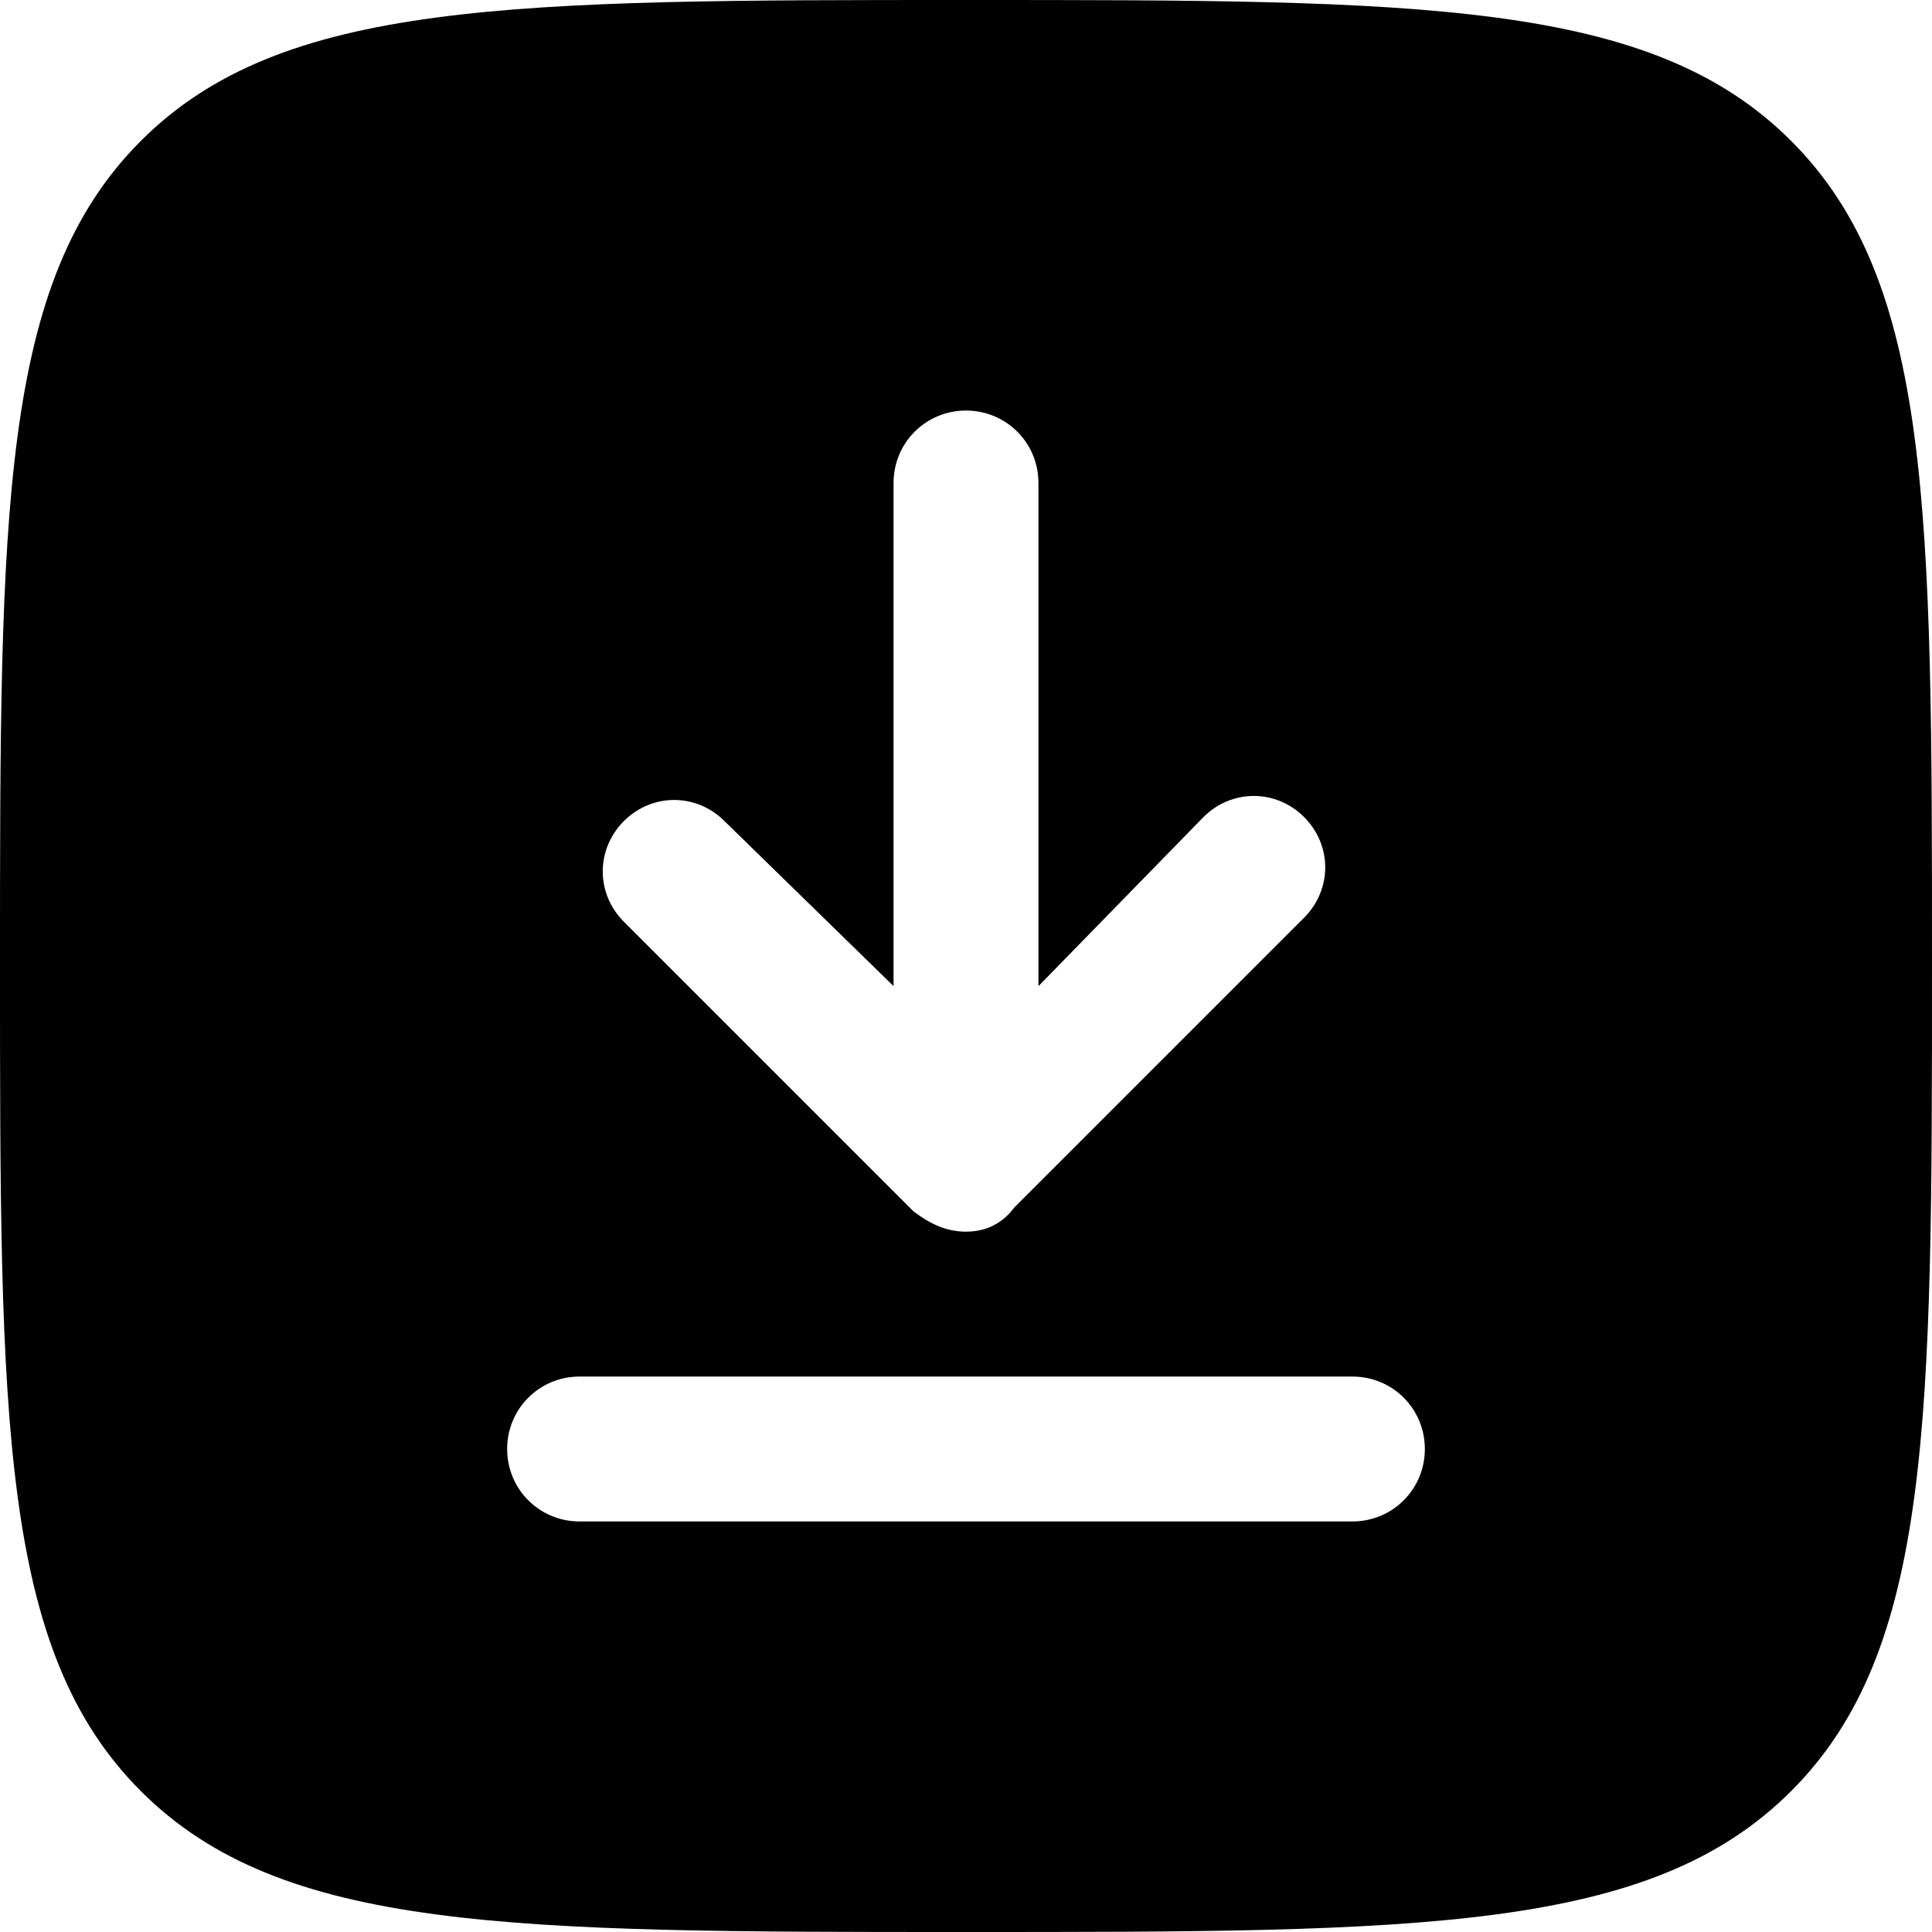 <?xml version="1.0" encoding="UTF-8" standalone="no"?>
<!-- Uploaded to: SVG Repo, www.svgrepo.com, Generator: SVG Repo Mixer Tools -->

<svg
   width="16"
   height="16"
   viewBox="0 0 0.48 0.48"
   fill="none"
   version="1.1"
   id="svg142"
   sodipodi:docname="icon_base.svg"
   inkscape:version="1.2.2 (732a01da63, 2022-12-09)"
   inkscape:export-filename="..\..\OneDrive\사진\downloadit\icon_dark.png"
   inkscape:export-xdpi="96"
   inkscape:export-ydpi="96"
   xmlns:inkscape="http://www.inkscape.org/namespaces/inkscape"
   xmlns:sodipodi="http://sodipodi.sourceforge.net/DTD/sodipodi-0.dtd"
   xmlns="http://www.w3.org/2000/svg"
   xmlns:svg="http://www.w3.org/2000/svg">
  <defs
     id="defs146" />
  <sodipodi:namedview
     id="namedview144"
     pagecolor="#ffffff"
     bordercolor="#000000"
     borderopacity="0.25"
     inkscape:showpageshadow="2"
     inkscape:pageopacity="0.0"
     inkscape:pagecheckerboard="0"
     inkscape:deskcolor="#d1d1d1"
     showgrid="false"
     inkscape:zoom="25.52"
     inkscape:cx="25.901254"
     inkscape:cy="10.658307"
     inkscape:window-width="1920"
     inkscape:window-height="1094"
     inkscape:window-x="5989"
     inkscape:window-y="690"
     inkscape:window-maximized="1"
     inkscape:current-layer="svg142" />
  <path
     fill-rule="evenodd"
     clip-rule="evenodd"
     d="M 0,0.24 C 0,0.127 0,0.07 0.035,0.035 0.07,0 0.127,0 0.24,0 0.353,0 0.41,0 0.445,0.035 0.48,0.07 0.48,0.127 0.48,0.24 c 0,0.113 0,0.17 -0.035,0.205 C 0.41,0.48 0.353,0.48 0.24,0.48 0.127,0.48 0.07,0.48 0.035,0.445 0,0.41 0,0.353 0,0.24 Z M 0.24,0.102 c 0.01,0 0.018,0.008 0.018,0.018 V 0.245 L 0.299,0.203 c 0.007,-0.007 0.018,-0.007 0.025,0 0.007,0.007 0.007,0.018 0,0.025 l -0.072,0.072 C 0.249,0.304 0.245,0.306 0.24,0.306 0.235,0.306 0.231,0.304 0.227,0.301 l -0.072,-0.072 c -0.007,-0.007 -0.007,-0.018 0,-0.025 0.007,-0.007 0.018,-0.007 0.025,0 L 0.222,0.245 V 0.12 c 0,-0.01 0.008,-0.018 0.018,-0.018 z m -0.096,0.24 c -0.01,0 -0.018,0.008 -0.018,0.018 0,0.01 0.008,0.018 0.018,0.018 h 0.192 c 0.01,0 0.018,-0.008 0.018,-0.018 0,-0.01 -0.008,-0.018 -0.018,-0.018 z"
     fill="#1C274C"
     id="path140"
     style="fill:#000000;stroke-width:0.024"
     inkscape:export-filename="icon.svg"
     inkscape:export-xdpi="36.860001"
     inkscape:export-ydpi="36.860001" />
</svg>
